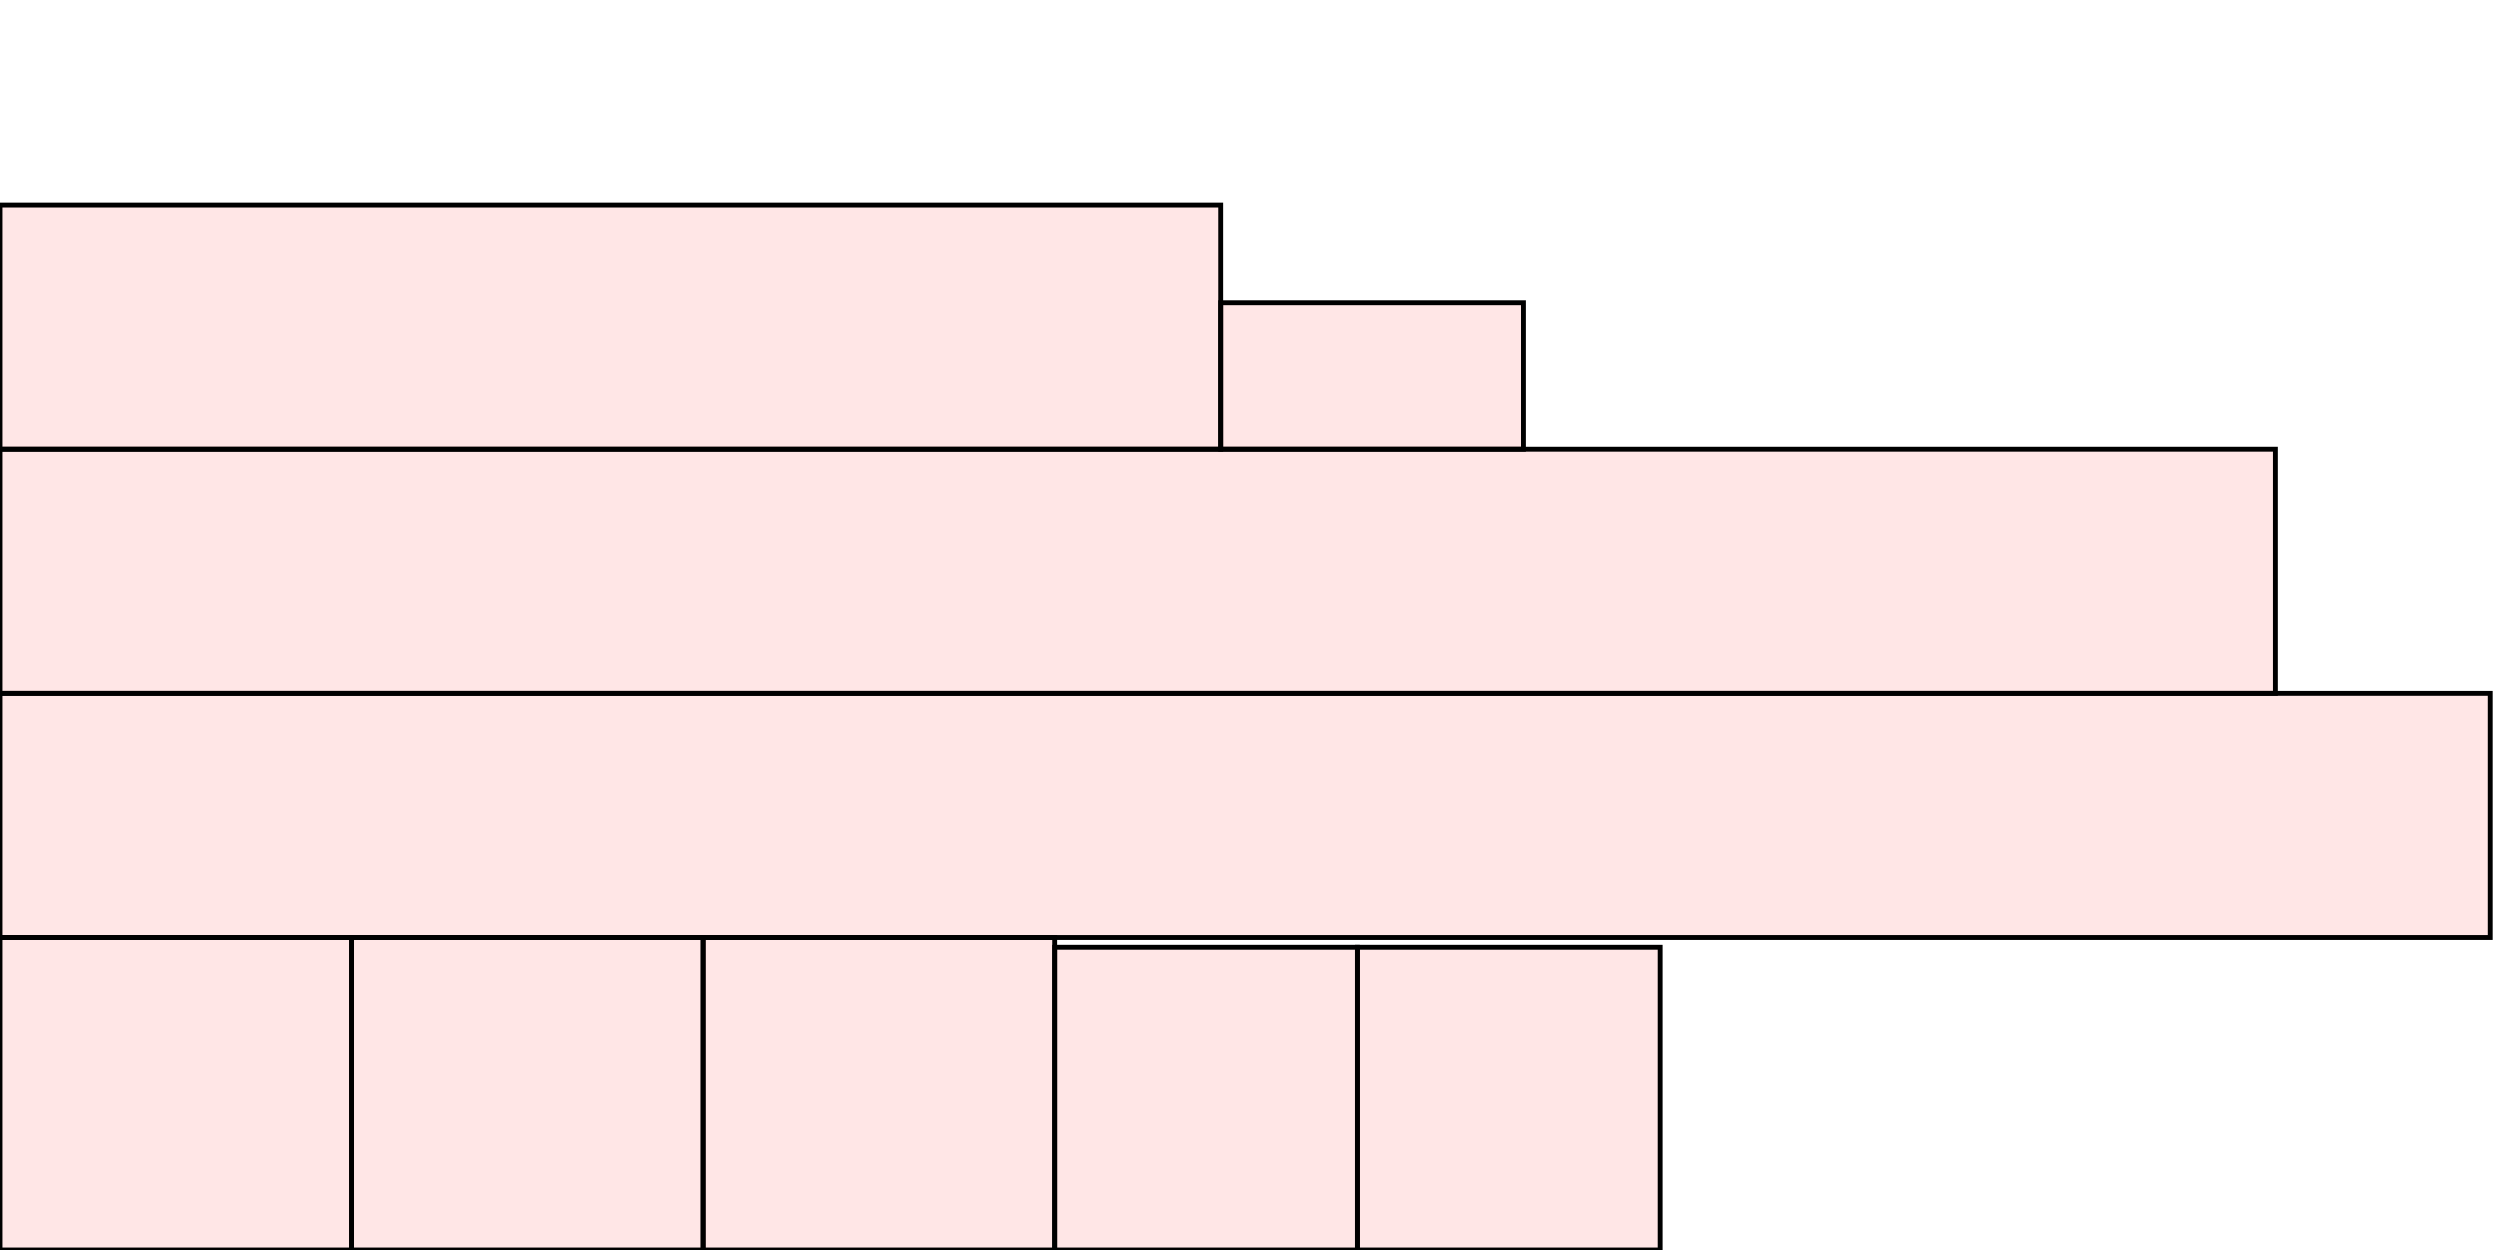 <?xml version="1.0" encoding="UTF-8"?>
<svg xmlns="http://www.w3.org/2000/svg" xmlns:xlink="http://www.w3.org/1999/xlink"
     width="512" height="256" viewBox="0 0 512 256">
<defs>
</defs>
<rect x="0" y="192" width="72" height="64" stroke="black" fill="red" fill-opacity="0.1" />
<rect x="72" y="192" width="72" height="64" stroke="black" fill="red" fill-opacity="0.1" />
<rect x="144" y="192" width="72" height="64" stroke="black" fill="red" fill-opacity="0.1" />
<rect x="216" y="194" width="62" height="62" stroke="black" fill="red" fill-opacity="0.1" />
<rect x="278" y="194" width="62" height="62" stroke="black" fill="red" fill-opacity="0.1" />
<rect x="0" y="142" width="510" height="50" stroke="black" fill="red" fill-opacity="0.1" />
<rect x="0" y="92" width="466" height="50" stroke="black" fill="red" fill-opacity="0.1" />
<rect x="0" y="42" width="250" height="50" stroke="black" fill="red" fill-opacity="0.1" />
<rect x="250" y="62" width="62" height="30" stroke="black" fill="red" fill-opacity="0.1" />
</svg>